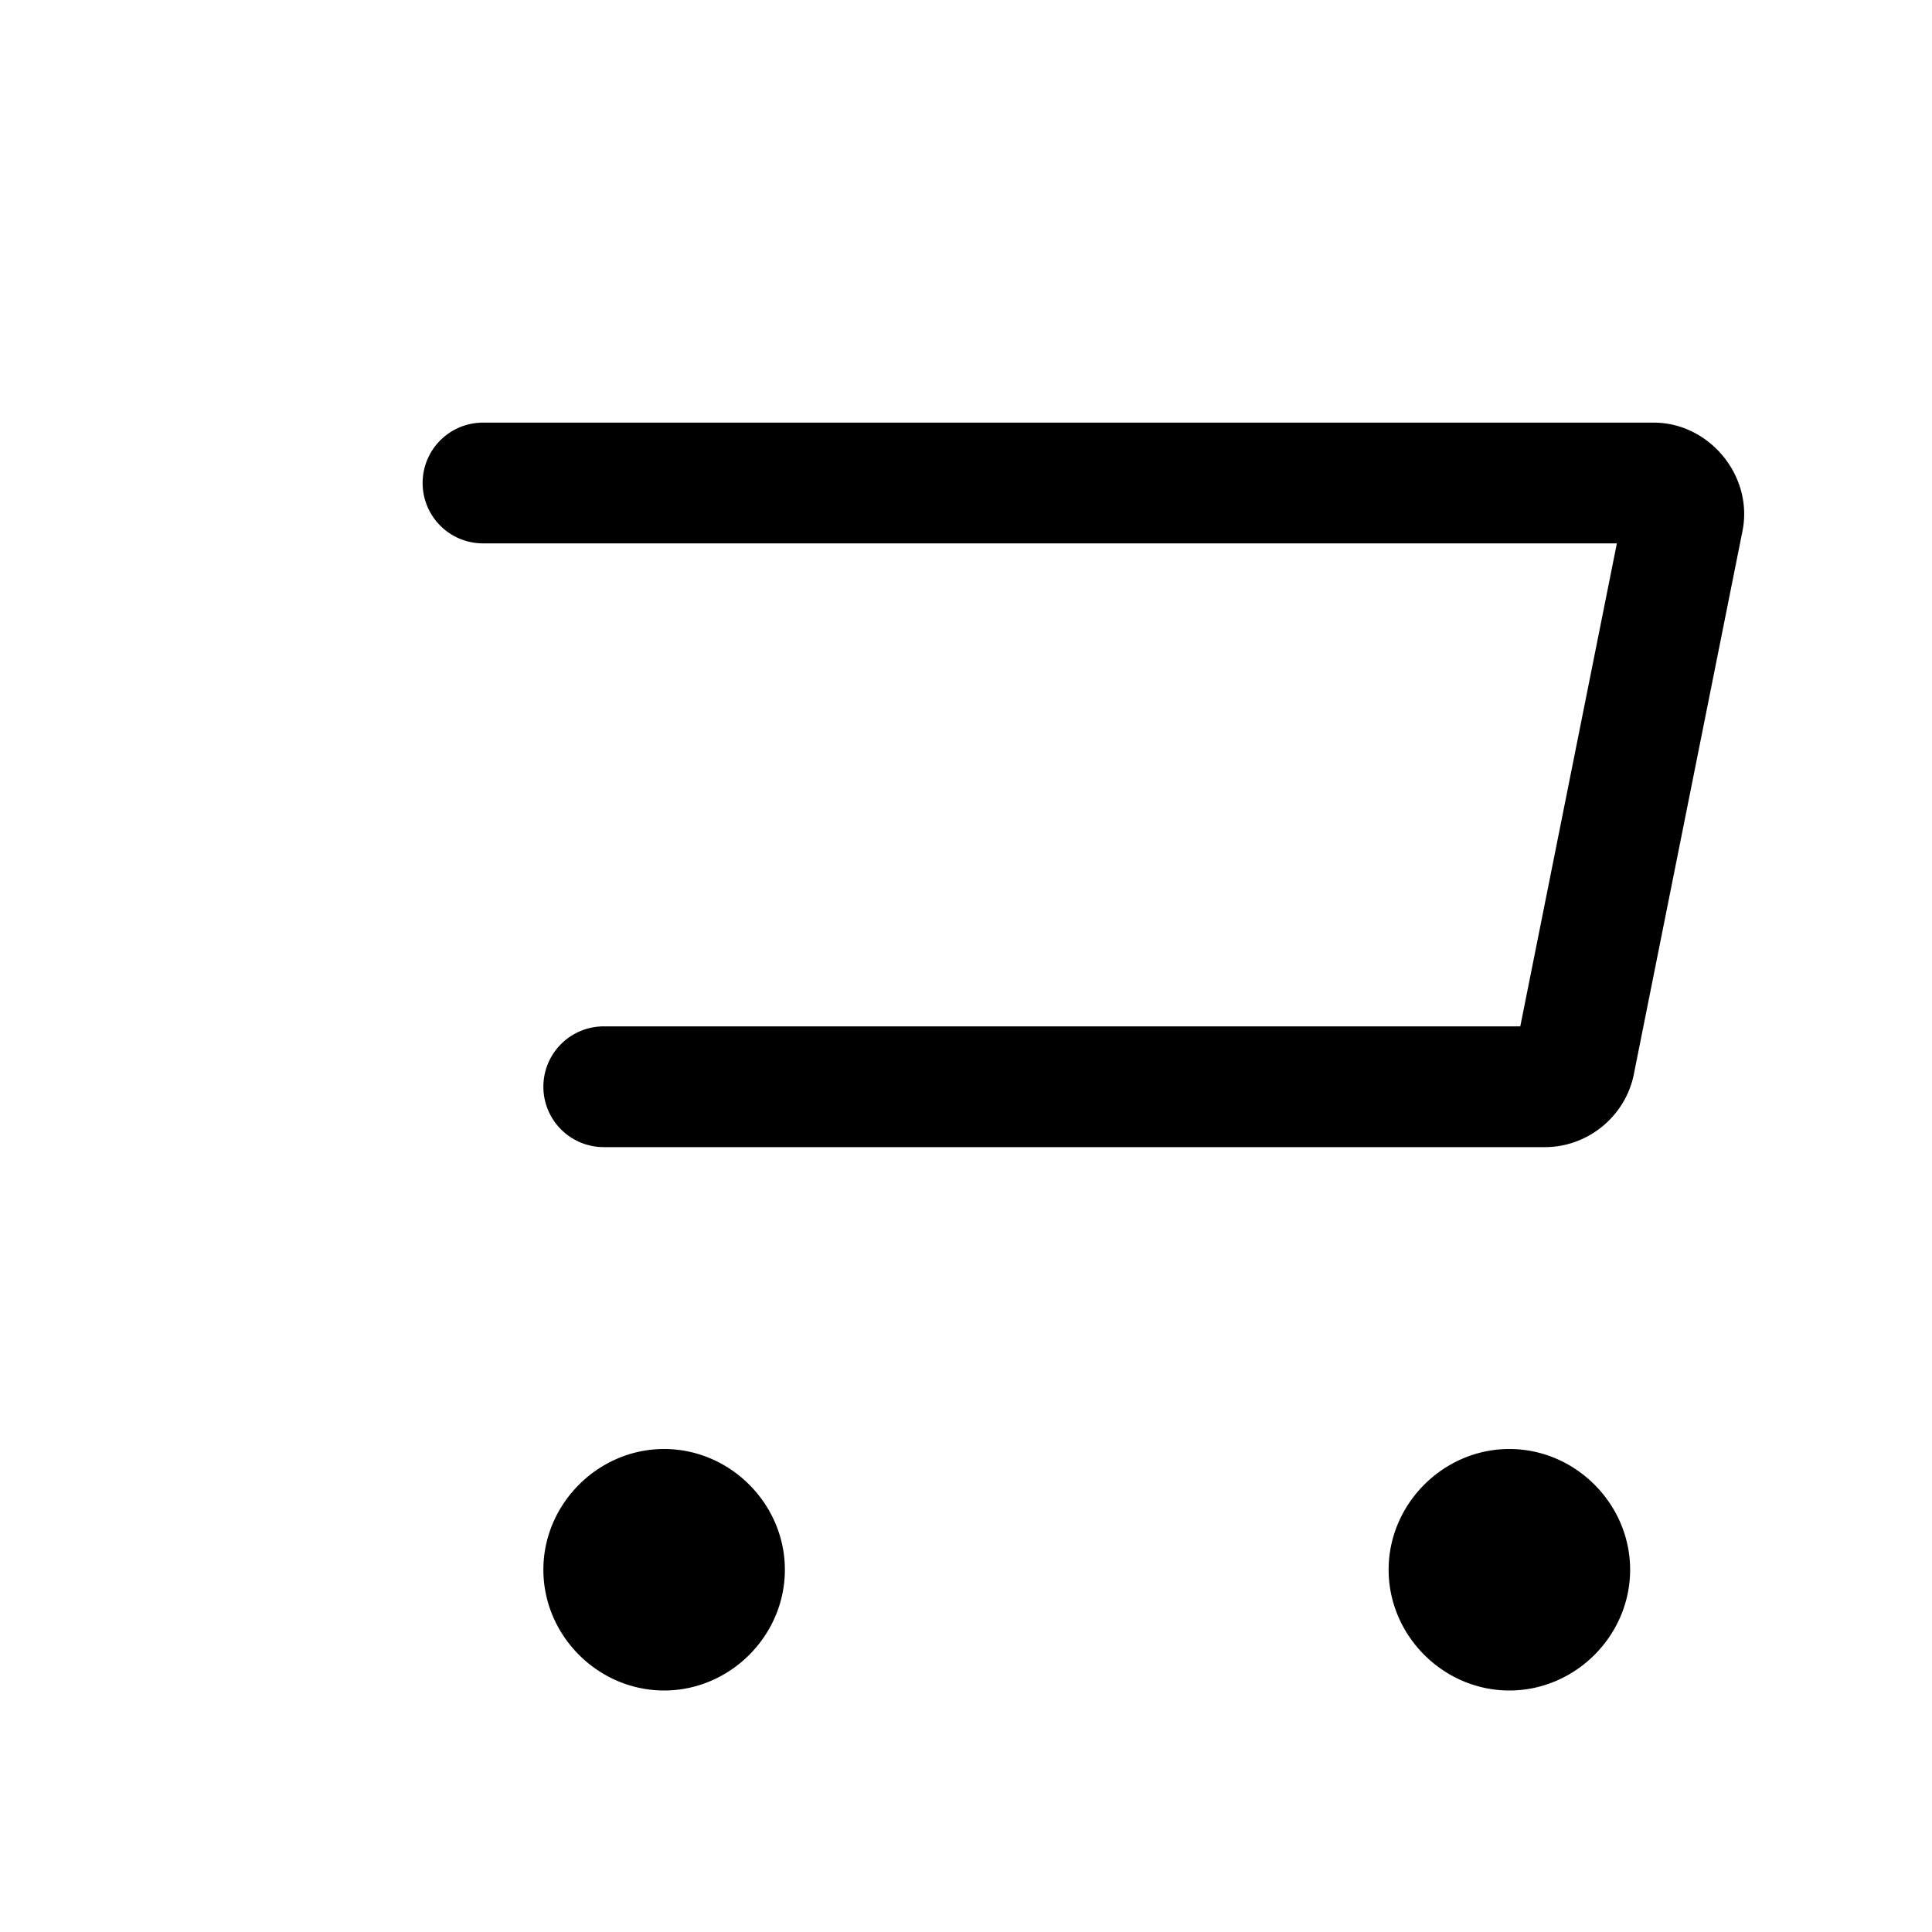<svg xmlns="http://www.w3.org/2000/svg" width="512" height="512" viewBox="0 0 512 512"><path d="M128 112a16 16 0 0 0-16 16 16 16 0 0 0 16 16h300.486L402.89 272H160a16 16 0 0 0-16 16 16 16 0 0 0 16 16h249.43c11.347.008 21.322-8.163 23.549-19.29v-.003l28.8-143.996v-.004c2.905-14.525-8.738-28.717-23.55-28.707zm48 272c-17.484 0-32 14.516-32 32s14.516 32 32 32 32-14.516 32-32-14.516-32-32-32zm224 0c-17.484 0-32 14.516-32 32s14.516 32 32 32 32-14.516 32-32-14.516-32-32-32z"/></svg>